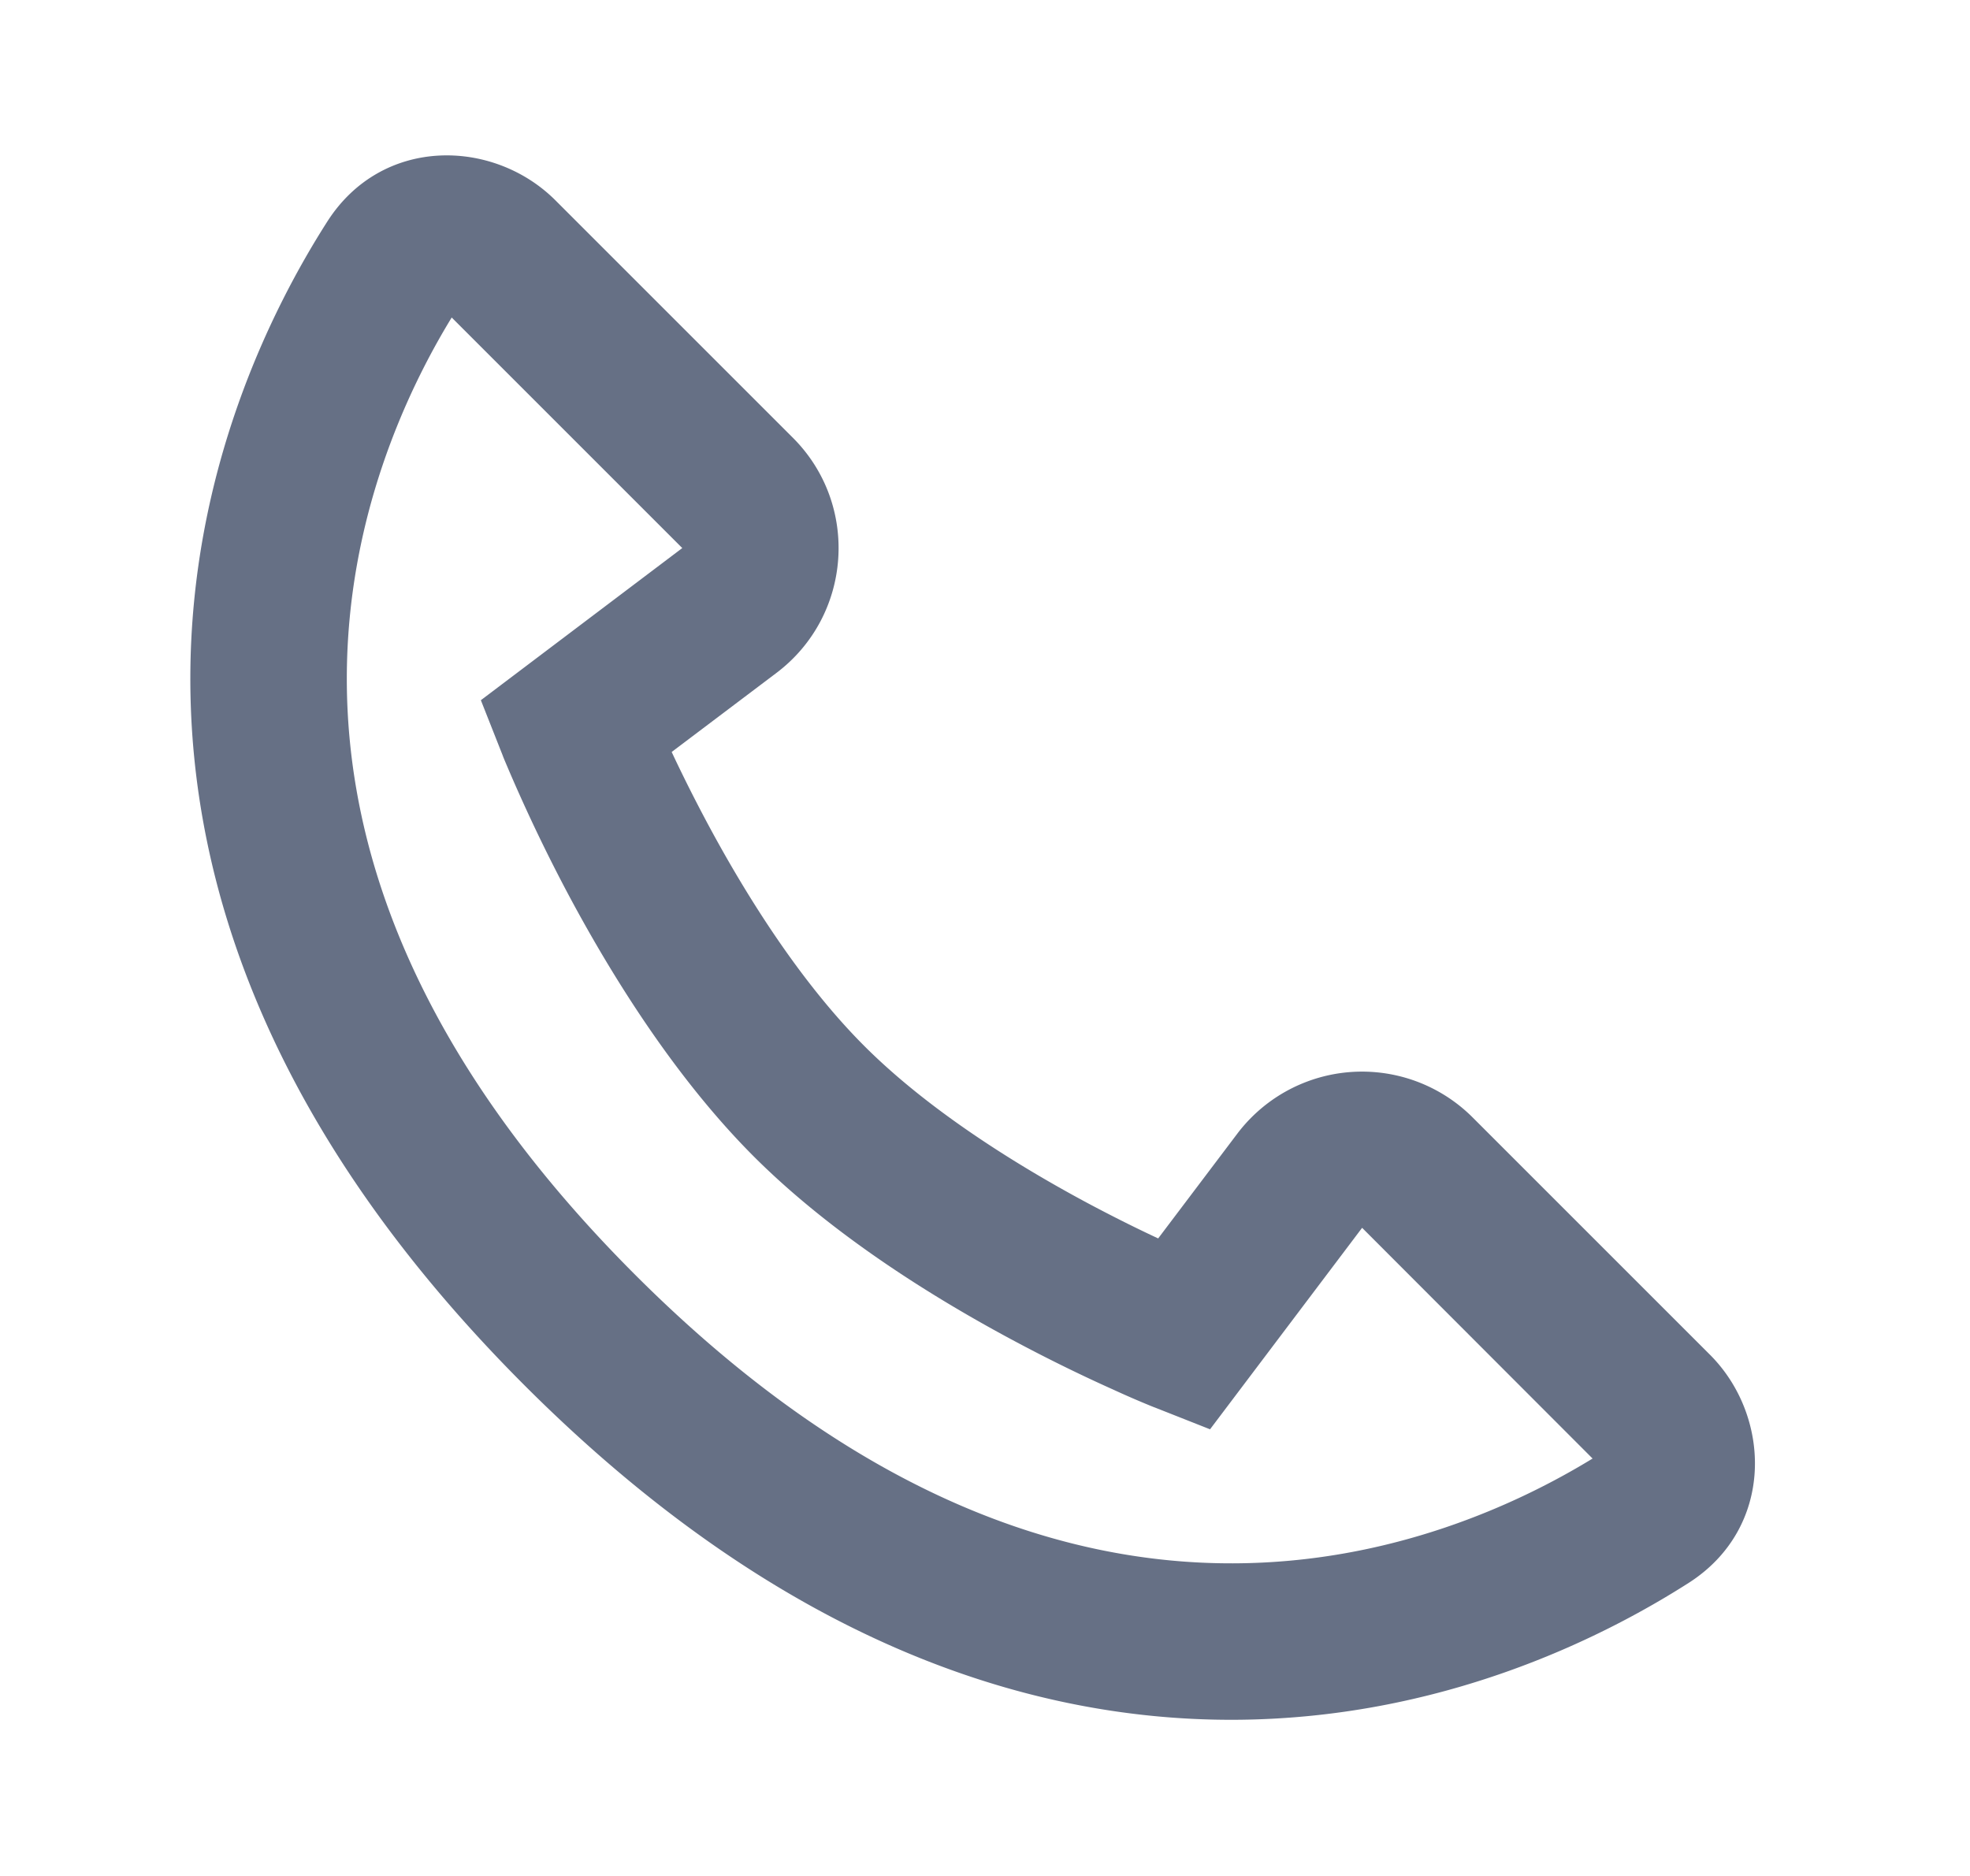 <svg width="21" height="20" fill="none" xmlns="http://www.w3.org/2000/svg"><g clip-path="url('#clip0_102_74951')"><path fill-rule="evenodd" clip-rule="evenodd" d="M16.977 15.55 14.52 13.09l-1.621 2.148-.59-.233-.003-.001-.008-.003-.025-.01a10.091 10.091 0 0 1-.41-.178c-.27-.121-.645-.299-1.07-.527-.837-.448-1.917-1.117-2.758-1.957-.84-.841-1.509-1.921-1.958-2.758a17.498 17.498 0 0 1-.704-1.48l-.01-.025-.003-.008-.001-.003-.233-.59 2.147-1.622-2.458-2.458c-.487.797-1.114 2.151-1.118 3.835-.004 1.747.66 3.957 3.075 6.372 2.415 2.414 4.625 3.08 6.372 3.075 1.684-.004 3.038-.631 3.834-1.118ZM7.16 8.017l1.117-.843c.807-.61.89-1.793.174-2.508l-2.53-2.53c-.658-.658-1.846-.69-2.432.226-.593.928-1.455 2.65-1.46 4.855-.005 2.236.87 4.86 3.564 7.554s5.318 3.57 7.553 3.564c2.206-.006 3.928-.867 4.856-1.46.916-.587.884-1.774.226-2.432l-2.53-2.53a1.667 1.667 0 0 0-2.509.174l-.843 1.116c-.215-.1-.478-.23-.766-.384-.78-.419-1.695-.996-2.367-1.668-.672-.672-1.25-1.587-1.668-2.367-.154-.288-.284-.551-.385-.767Z" fill="#667085"/></g><defs><clipPath id="clip0_102_74951"><path fill="#fff" transform="translate(.333)" d="M0 0h20v20H0z"/></clipPath></defs></svg>
